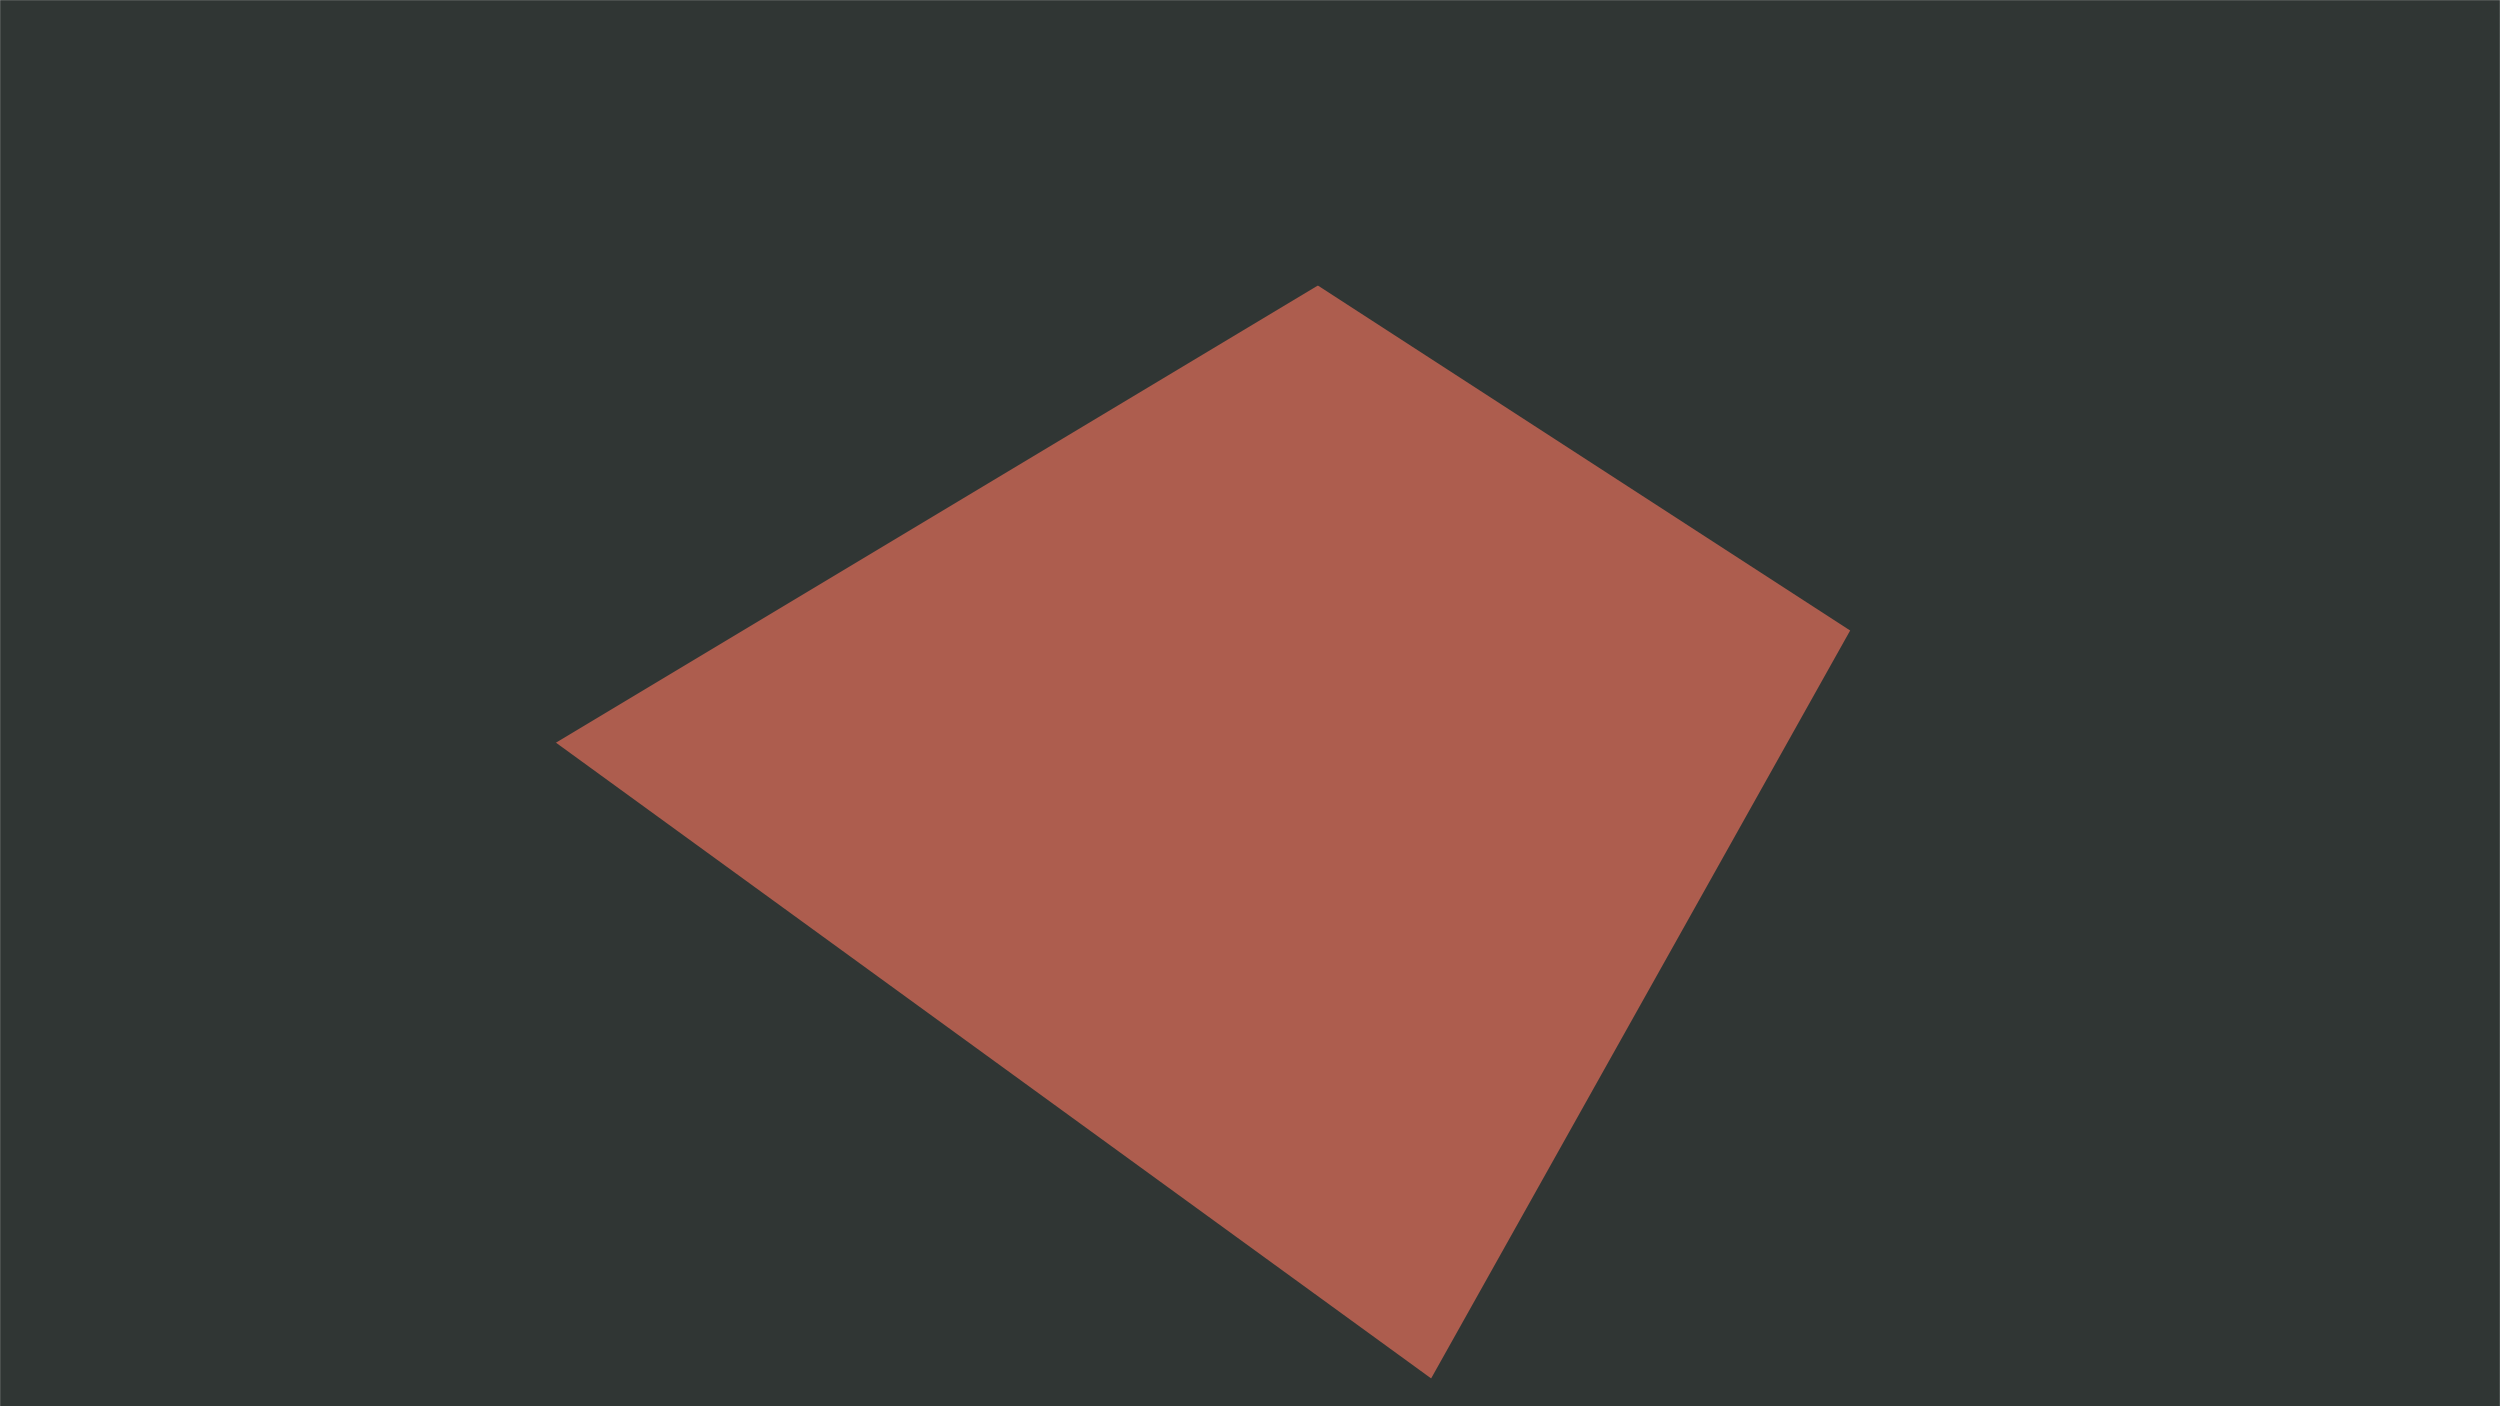 <svg xmlns="http://www.w3.org/2000/svg" version="1.1" xmlns:xlink="http://www.w3.org/1999/xlink" xmlns:svgjs="http://svgjs.com/svgjs" width="1920" height="1080" preserveAspectRatio="none" viewBox="0 0 1920 1080"><g mask="url(&quot;#SvgjsMask3157&quot;)" fill="none"><rect width="1920" height="1080" x="0" y="0" fill="rgba(173, 93, 78, 1)"></rect><path d="M0 0L1377.52 0L0 826.58z" filter="url(#SvgjsFilter3158)" fill="rgba(48, 54, 52, 1)"></path><path d="M0 1080L1128.53 1080L0 260.23z" filter="url(#SvgjsFilter3158)" fill="rgba(48, 54, 52, 1)"></path><path d="M1920 0L673.79 0L1920 807.71z" filter="url(#SvgjsFilter3158)" fill="rgba(48, 54, 52, 1)"></path><path d="M1920 1080L1087.13 1080L1920 -406.55z" filter="url(#SvgjsFilter3158)" fill="rgba(48, 54, 52, 1)"></path></g><defs><mask id="SvgjsMask3157"><rect width="1920" height="1080" fill="#ffffff"></rect></mask><filter height="130%" id="SvgjsFilter3158"><feGaussianBlur in="SourceAlpha" stdDeviation="5" result="TopLeftG"></feGaussianBlur><feOffset dx="-5" dy="-5" in="TopLeftG" result="TopLeftO"></feOffset><feComponentTransfer in="TopLeftO" result="TopLeftC"><feFuncA type="linear" slope="0.7"></feFuncA></feComponentTransfer><feGaussianBlur in="SourceAlpha" stdDeviation="5" result="TopRightG"></feGaussianBlur><feOffset dx="5" dy="-5" in="TopRightG" result="TopRightO"></feOffset><feComponentTransfer in="TopRightO" result="TopRightC"><feFuncA type="linear" slope="0.7"></feFuncA></feComponentTransfer><feGaussianBlur in="SourceAlpha" stdDeviation="5" result="BottomLeftG"></feGaussianBlur><feOffset dx="-5" dy="5" in="BottomLeftG" result="BottomLeftO"></feOffset><feComponentTransfer in="BottomLeftO" result="BottomLeftC"><feFuncA type="linear" slope="0.7"></feFuncA></feComponentTransfer><feGaussianBlur in="SourceAlpha" stdDeviation="5" result="BottomRightG"></feGaussianBlur><feOffset dx="5" dy="5" in="BottomRightG" result="BottomRightO"></feOffset><feComponentTransfer in="BottomRightO" result="BottomRightC"><feFuncA type="linear" slope="0.7"></feFuncA></feComponentTransfer><feMerge><feMergeNode in="TopLeftC"></feMergeNode><feMergeNode in="TopRightC"></feMergeNode><feMergeNode in="BottomLeftC"></feMergeNode><feMergeNode in="BottomRightC"></feMergeNode><feMergeNode in="SourceGraphic"></feMergeNode></feMerge></filter></defs></svg>